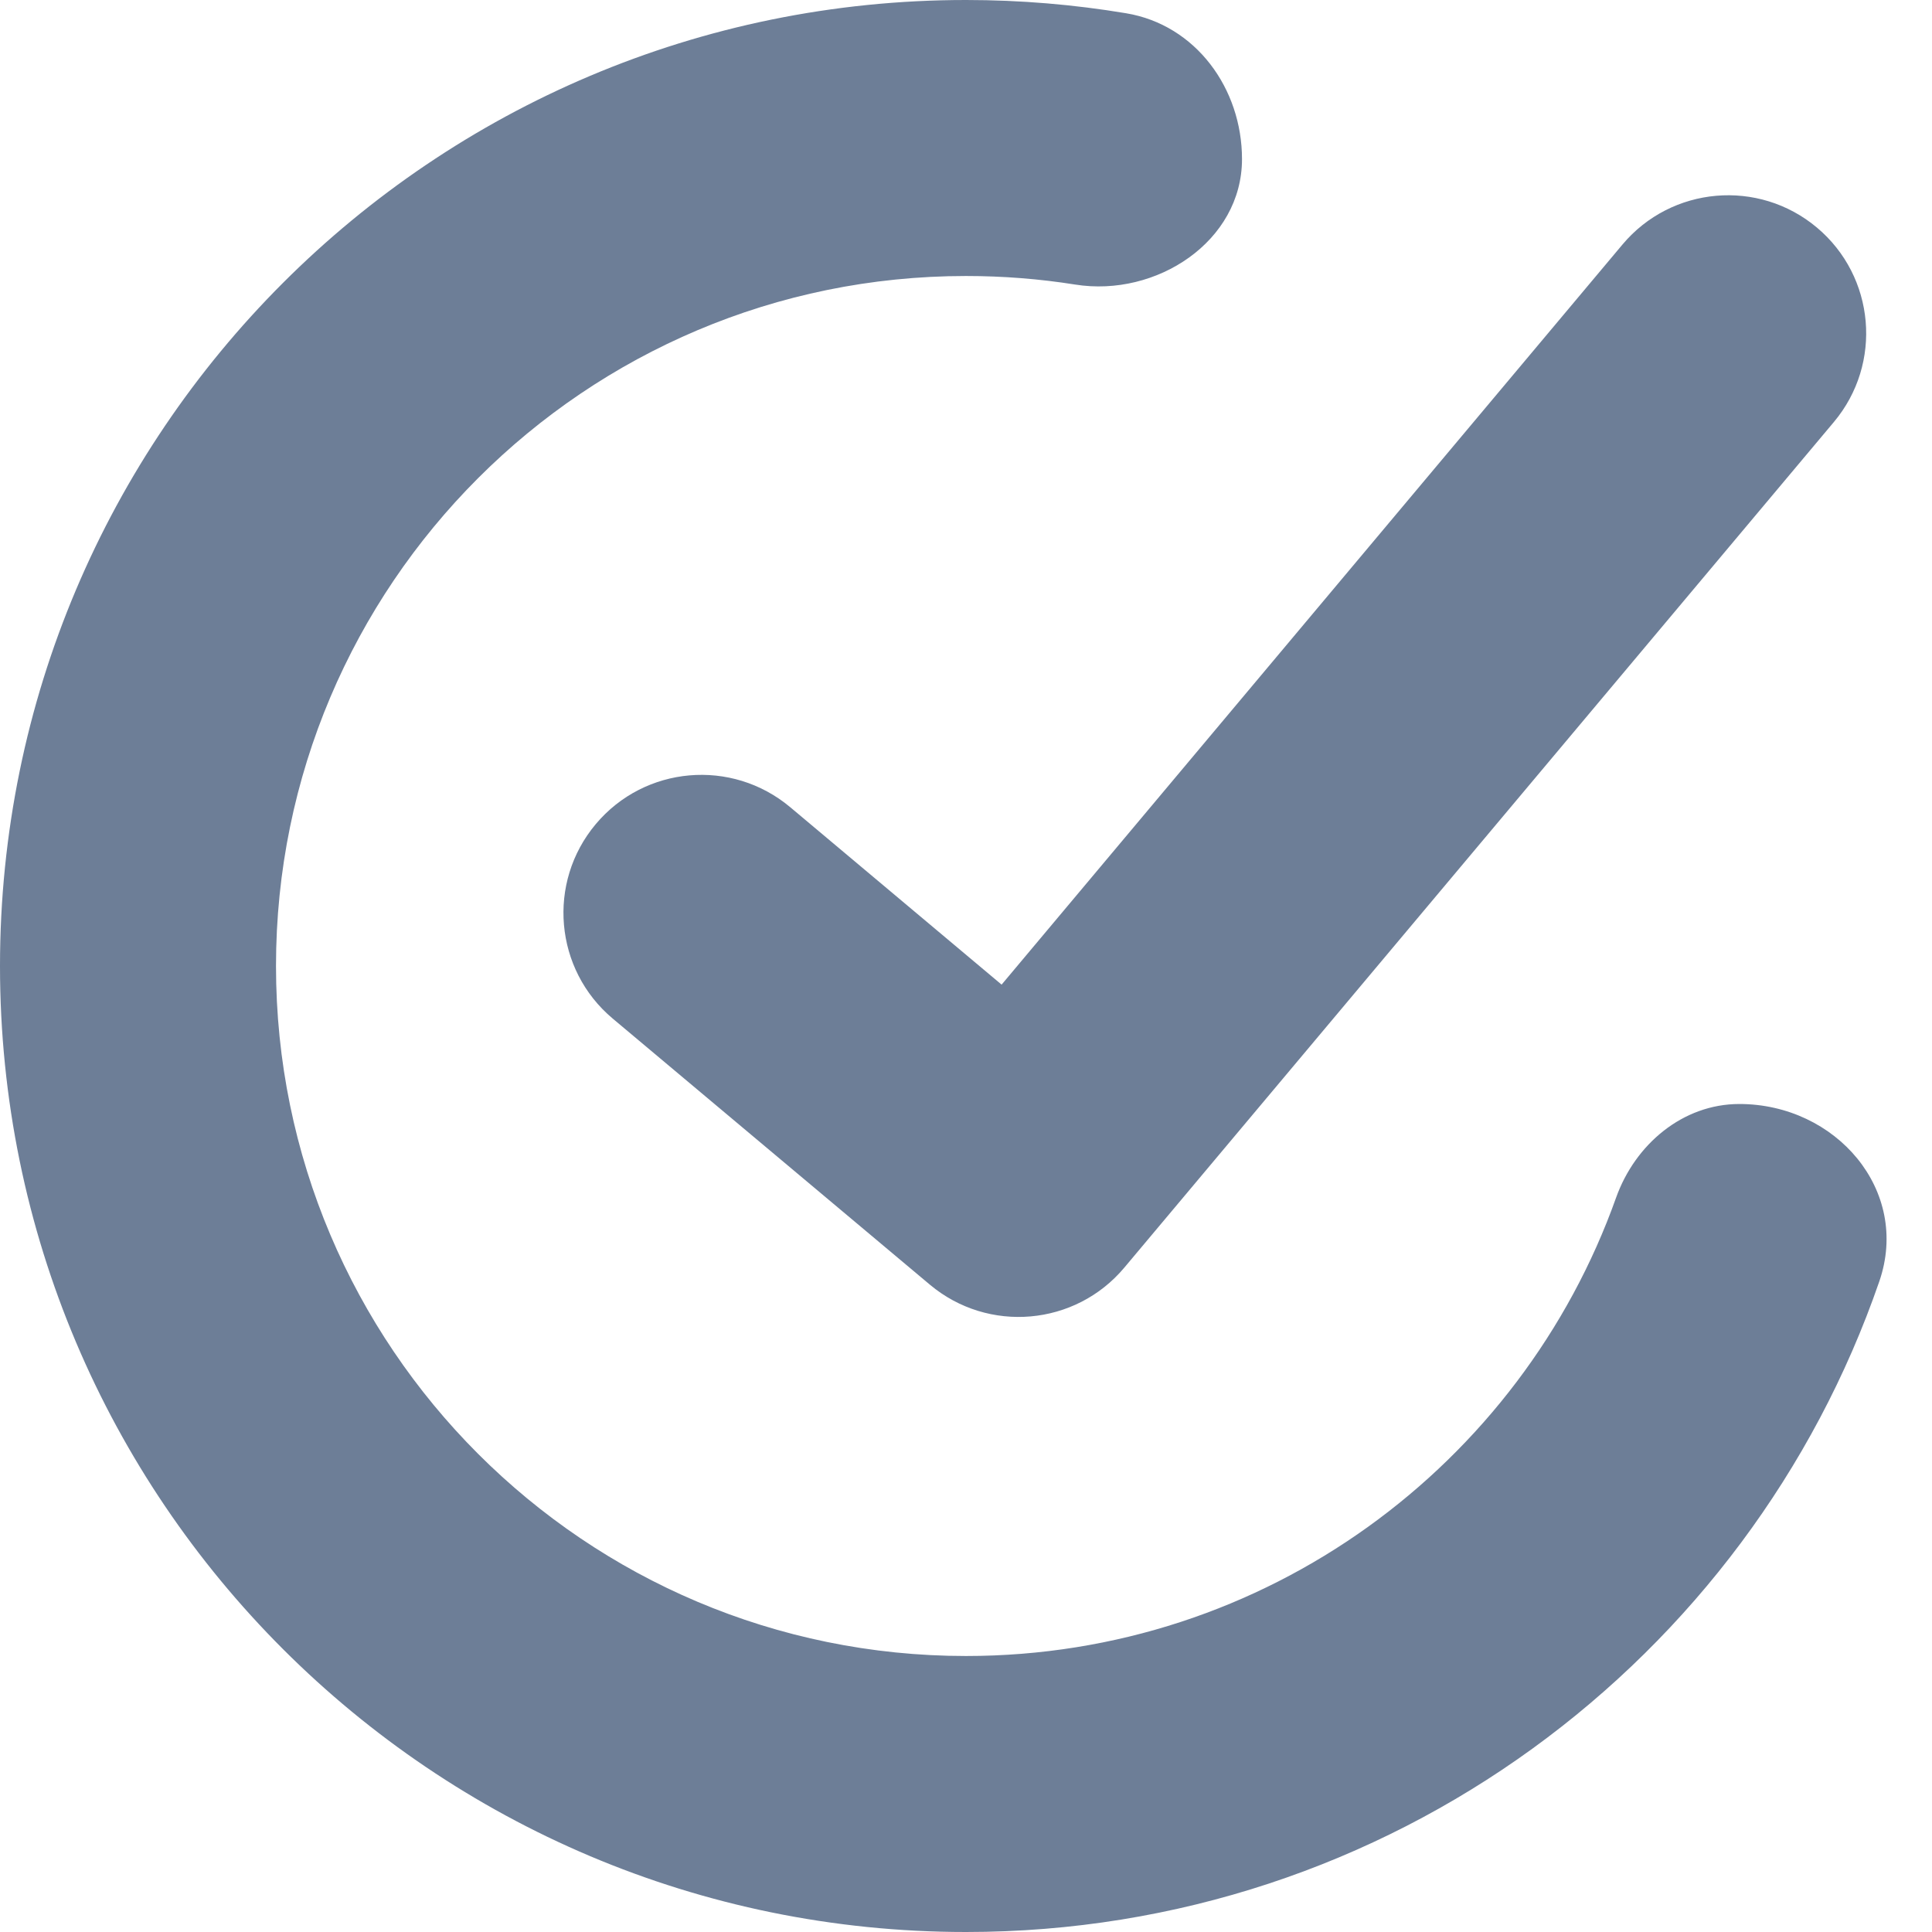 <svg width="14" height="14" viewBox="0 0 14 14" fill="none" xmlns="http://www.w3.org/2000/svg">
<path fill-rule="evenodd" clip-rule="evenodd" d="M13.618 9.286C13.846 8.625 13.303 8 12.604 8C12.194 8 11.849 8.292 11.711 8.678C11.022 10.614 9.173 12 7 12C4.239 12 2 9.761 2 7C2 4.239 4.239 2 7 2C7.269 2 7.533 2.021 7.791 2.062C8.38 2.156 9 1.749 9 1.153C9 0.641 8.665 0.18 8.16 0.096C7.782 0.033 7.395 0 7 0C3.134 0 0 3.134 0 7C0 10.866 3.134 14 7 14C10.066 14 12.671 12.03 13.618 9.286ZM4.44 7.381C4.017 7.026 3.962 6.395 4.317 5.972C4.672 5.549 5.302 5.494 5.726 5.849L7.258 7.135L11.757 1.772C12.112 1.349 12.743 1.294 13.166 1.649C13.589 2.004 13.644 2.635 13.289 3.058L8.147 9.186C7.792 9.609 7.161 9.664 6.738 9.309L4.44 7.381Z" fill="#6D7E97"/>
</svg>
